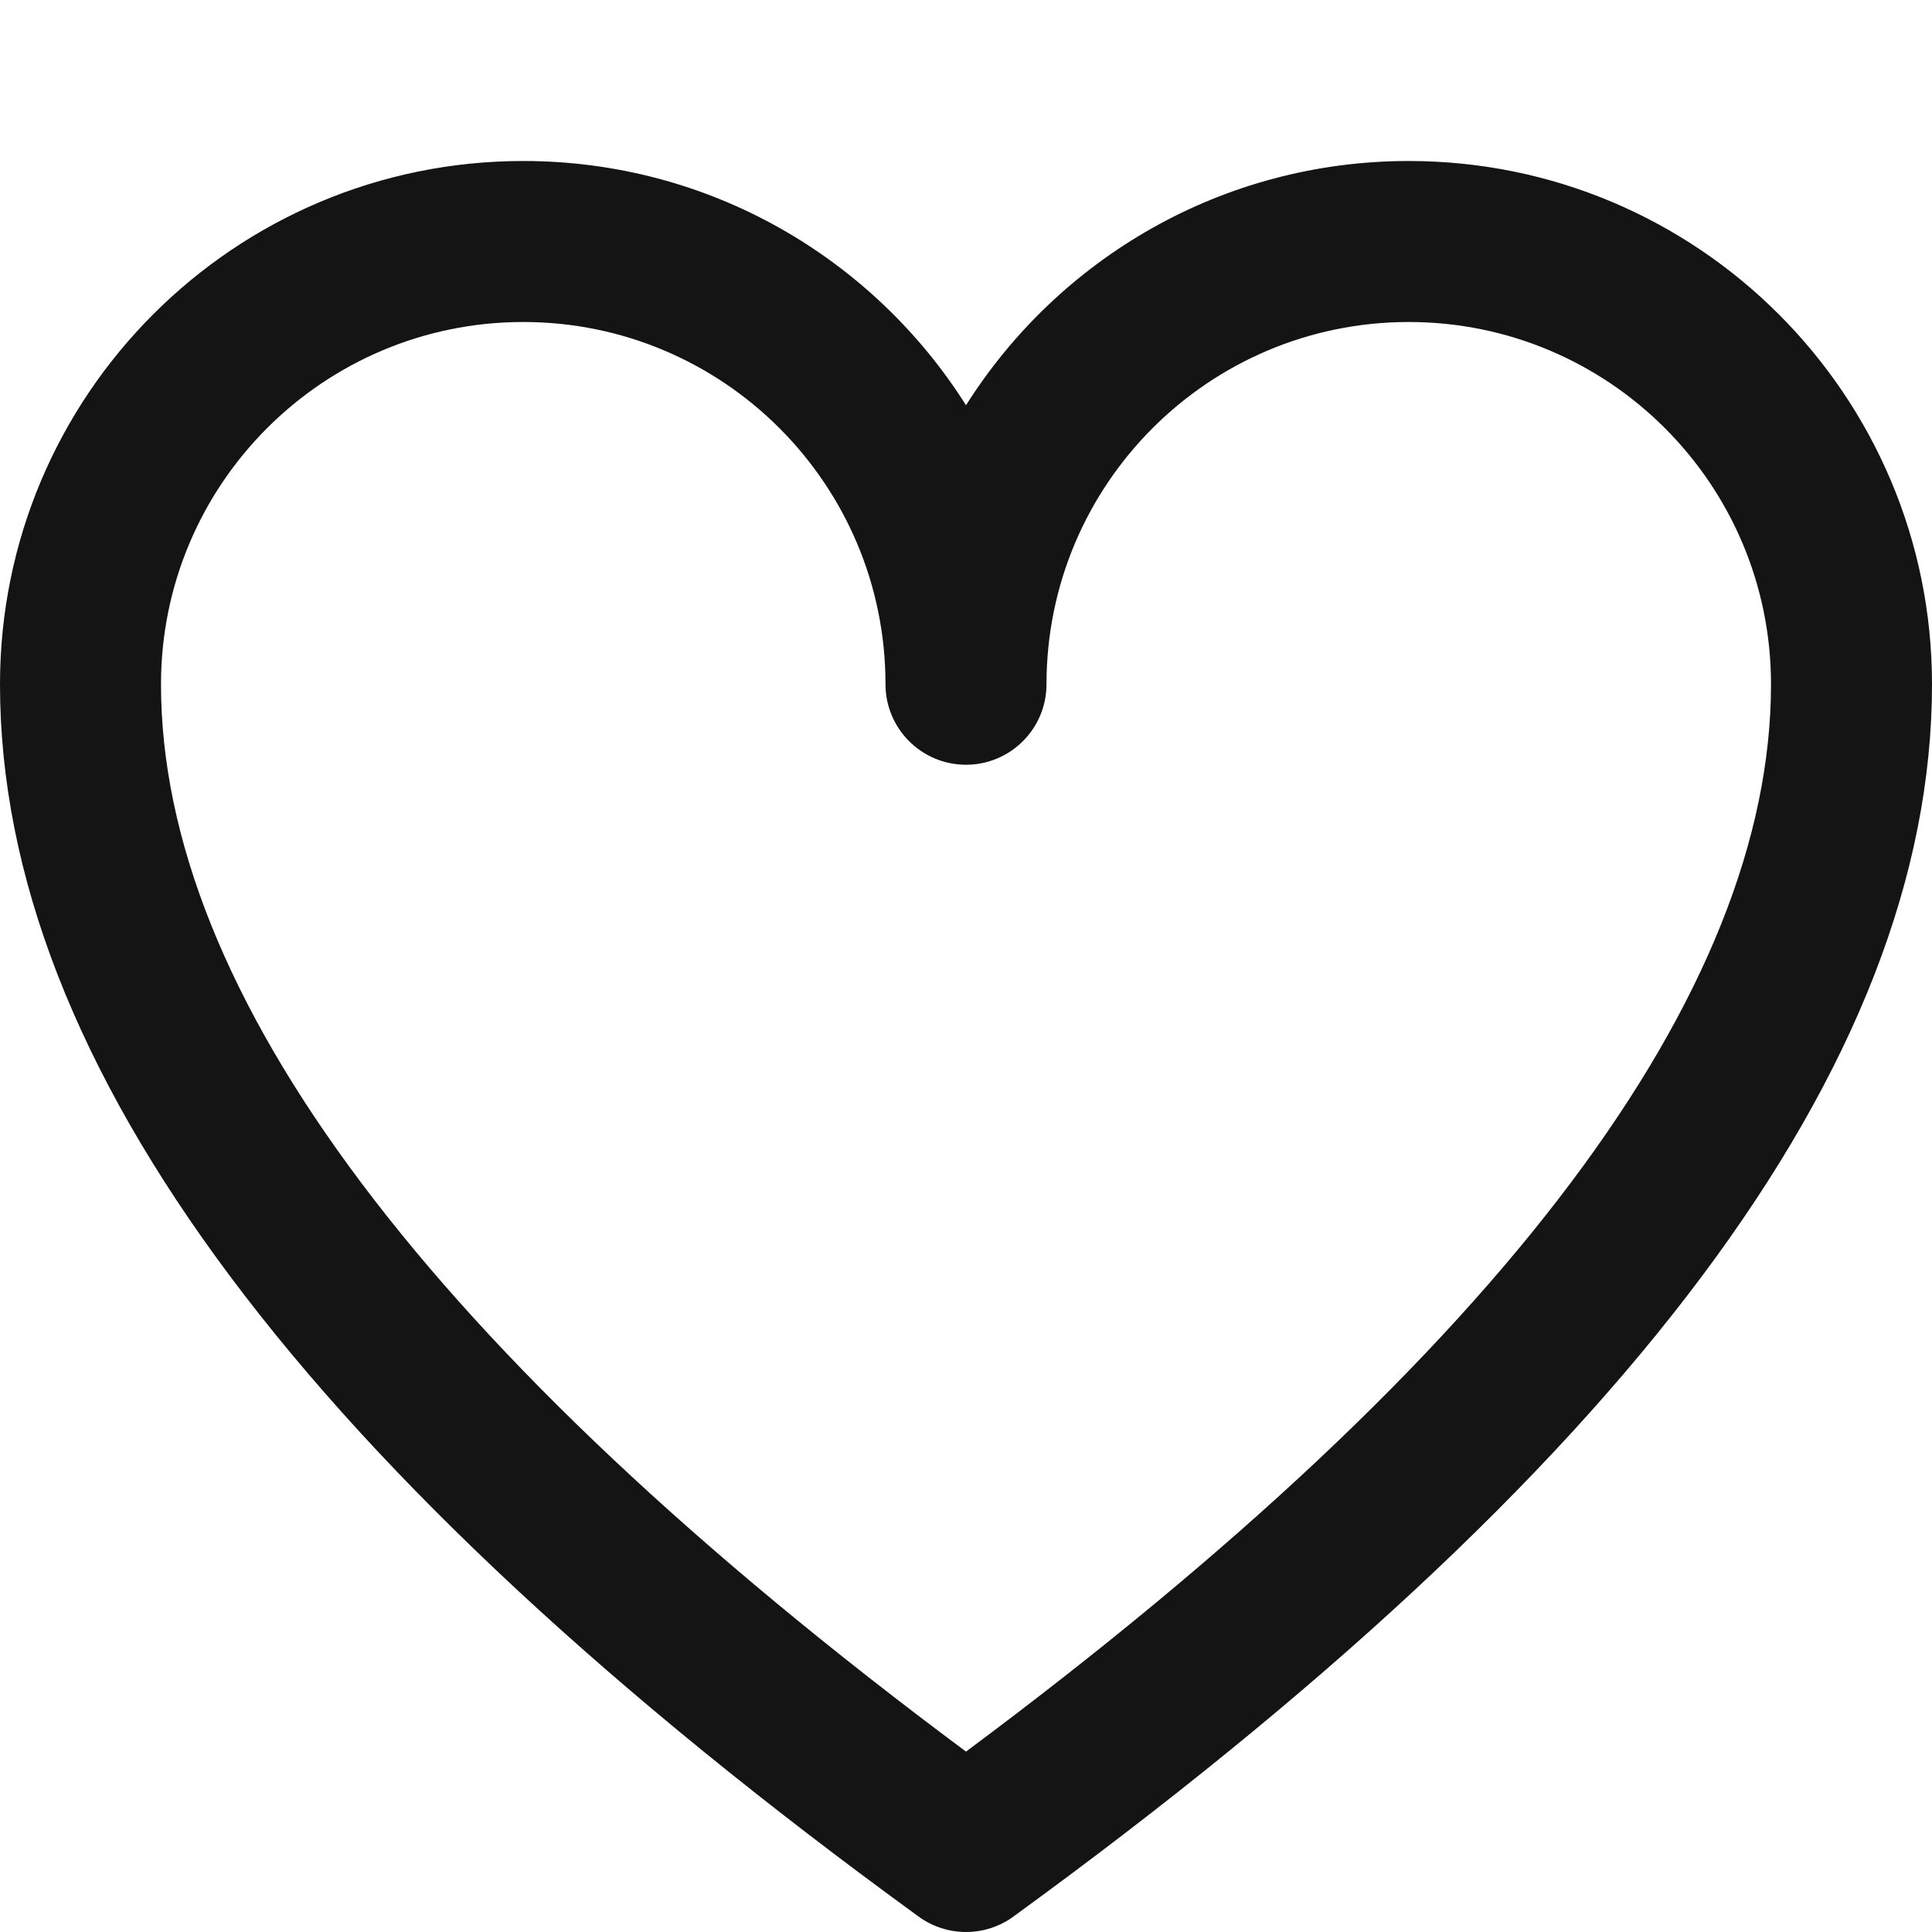 <?xml version="1.0" encoding="UTF-8"?>
<svg width="24px" height="24px" viewBox="0 0 24 24" version="1.1" xmlns="http://www.w3.org/2000/svg" xmlns:xlink="http://www.w3.org/1999/xlink">
    <!-- Generator: Sketch 48.1 (47250) - http://www.bohemiancoding.com/sketch -->
    <title>Icon / heart / bold / rounded</title>
    <desc>Created with Sketch.</desc>
    <defs></defs>
    <g id="Symbols" stroke="none" stroke-width="1" fill="none" fill-rule="evenodd">
        <g id="Icon-/-heart-/-bold-/-rounded">
            <g id="Grid"></g>
            <path d="M13,8.5 C13,9.052 12.552,9.5 12,9.5 C11.448,9.5 11,9.052 11,8.5 C11,6.015 8.985,4 6.5,4 C4.015,4 2,6.015 2,8.5 C2,12.319 5.296,16.771 12,21.759 C18.704,16.771 22,12.319 22,8.5 C22,6.015 19.985,4 17.5,4 C15.015,4 13,6.015 13,8.5 Z M12.607,23.795 C12.55,23.839 12.488,23.876 12.424,23.906 C12.289,23.969 12.144,24 12,24 C11.856,24 11.711,23.969 11.576,23.906 C11.512,23.876 11.45,23.839 11.393,23.795 C3.838,18.297 0,13.234 0,8.5 C0,4.91 2.91,2 6.5,2 C8.816,2 10.849,3.211 12,5.034 C13.151,3.211 15.184,2 17.5,2 C21.09,2 24,4.91 24,8.5 C24,13.234 20.162,18.297 12.607,23.795 Z" id="Combined-Shape" fill="#141414" fill-rule="nonzero"></path>
        </g>
    </g>
</svg>